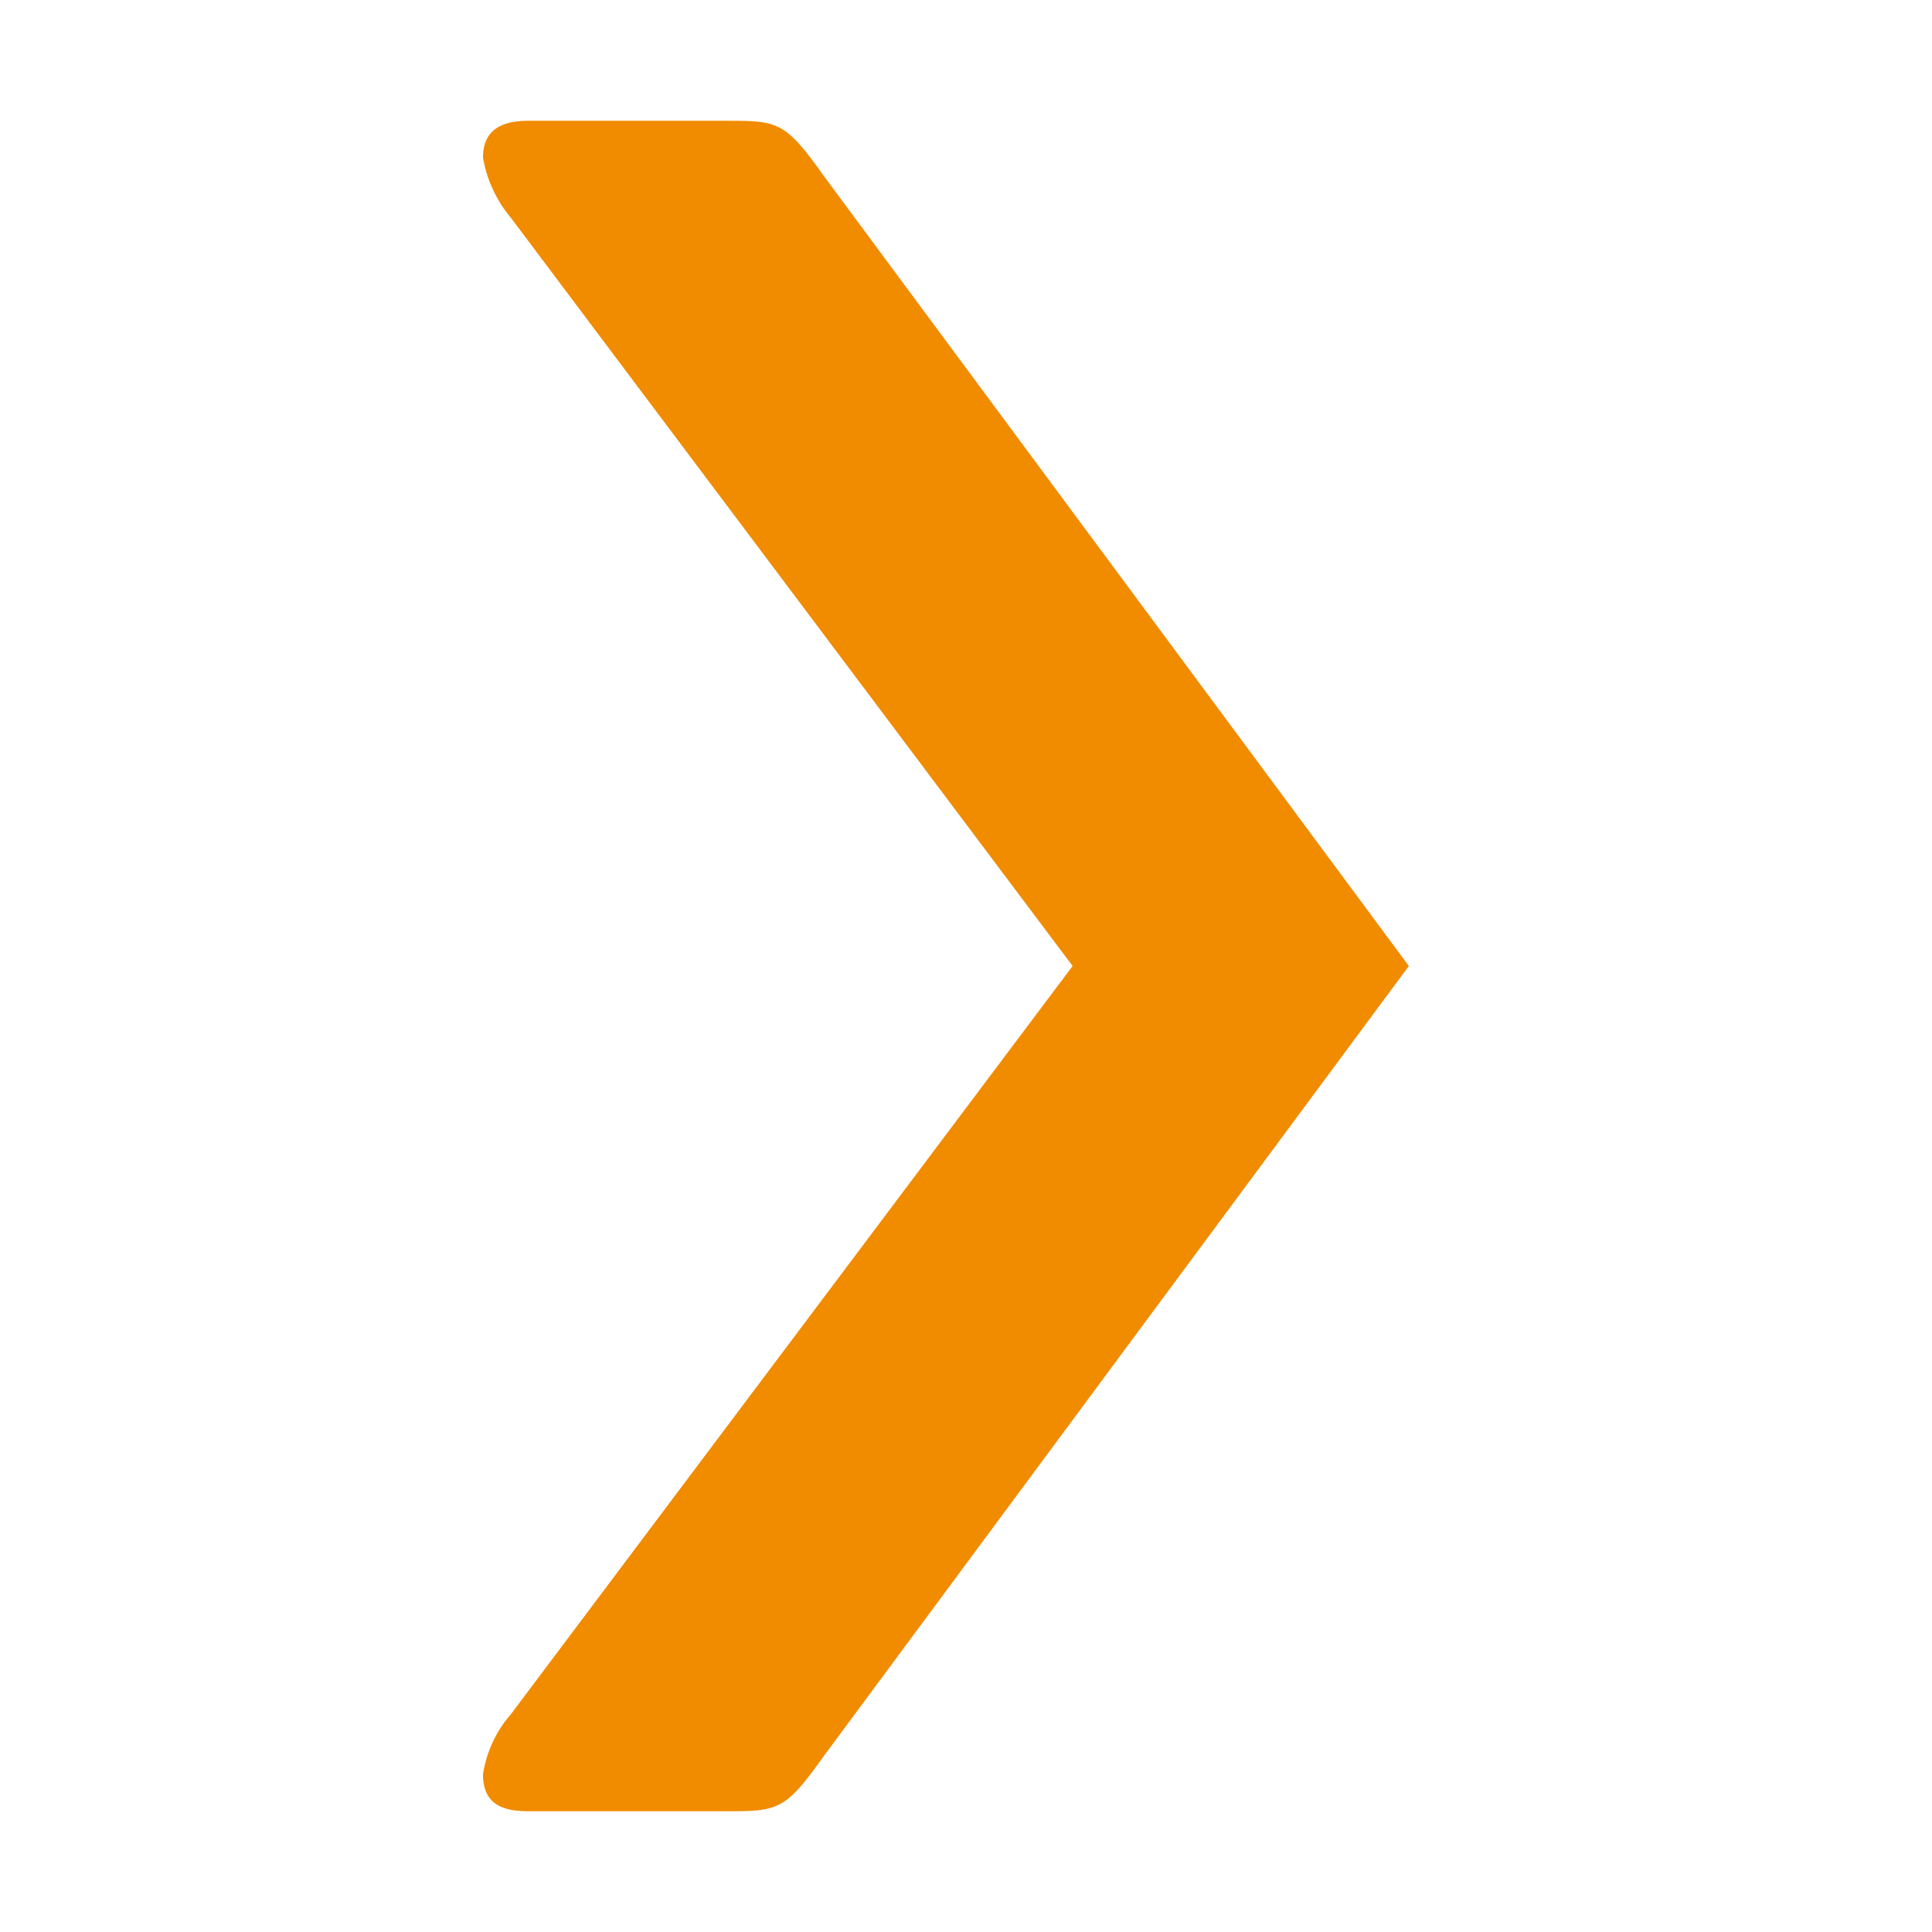 <svg width="32" height="32" viewBox="0 0 32 32" fill="none" xmlns="http://www.w3.org/2000/svg">
<path d="M8.458 3.602C8.22 3.318 8.062 2.976 8 2.61C8 2.076 8.42 2 8.763 2H12.005C12.883 2 12.997 2 13.646 2.916L23.335 16L13.646 29.084C12.997 30 12.883 30 12.005 30H8.763C8.381 30 8 29.924 8 29.39C8.055 29.022 8.214 28.678 8.458 28.398L17.766 16L8.458 3.602Z" fill="#F18B00"/>
</svg>
